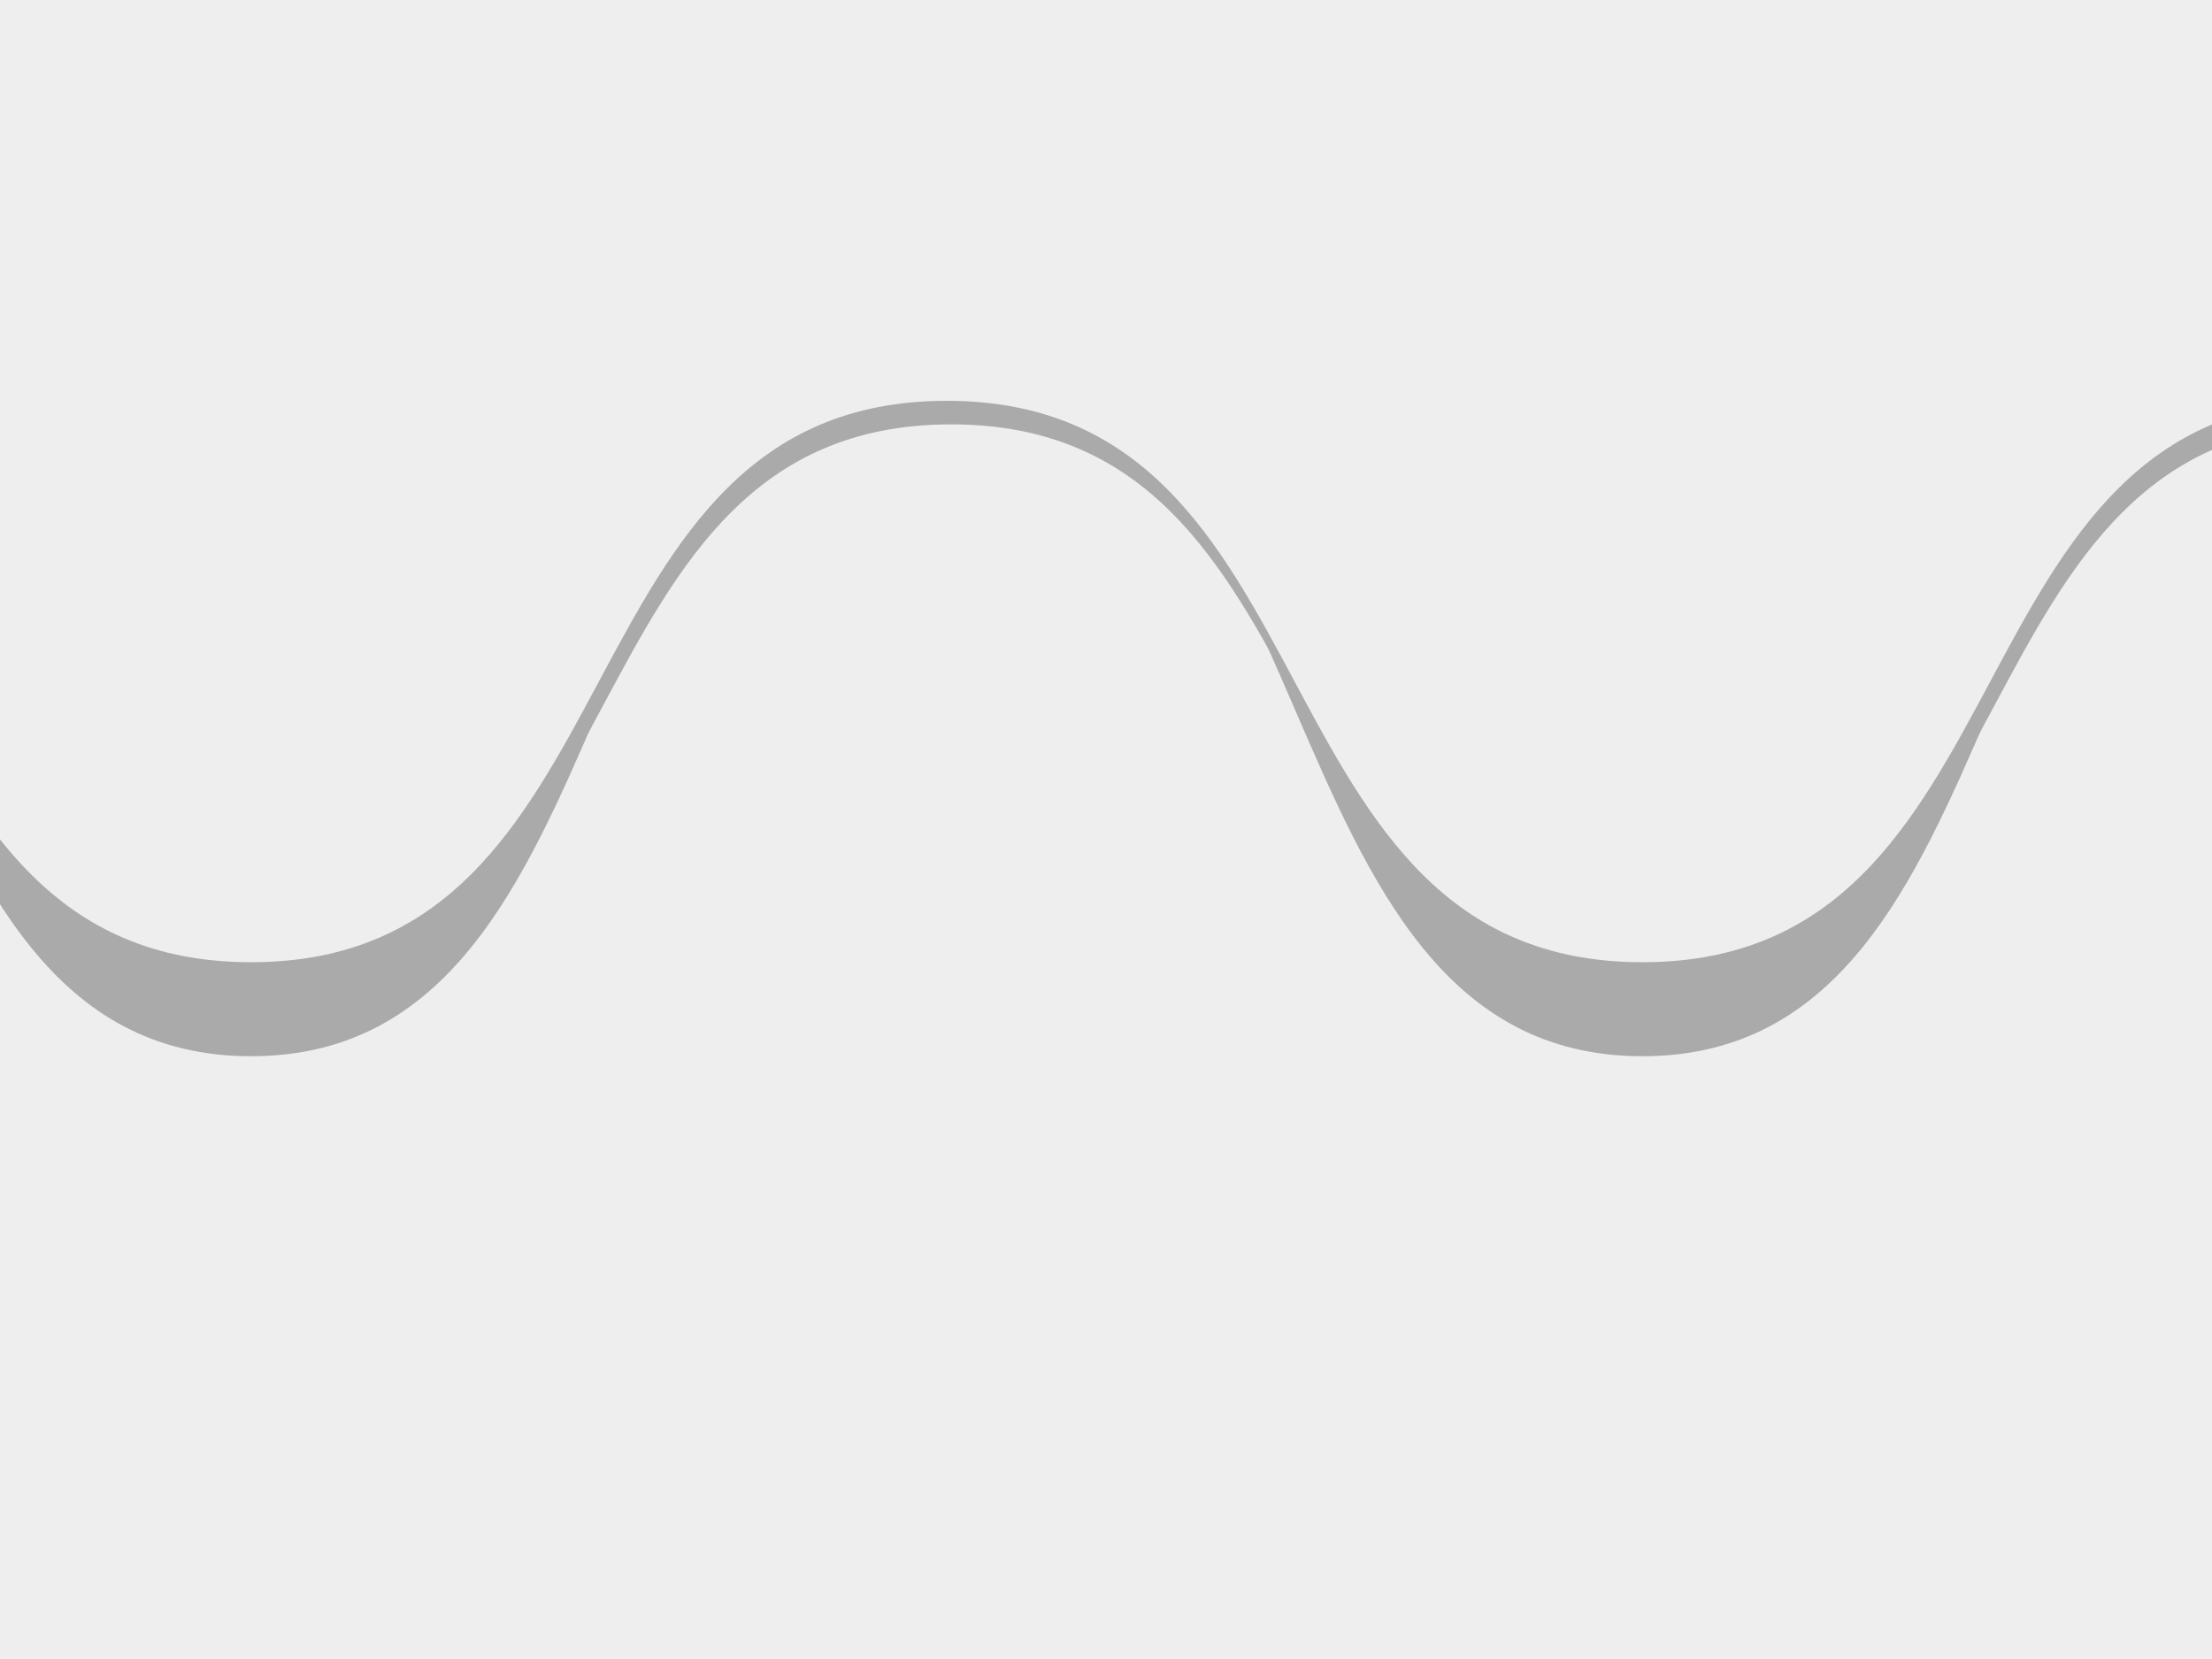 <?xml version="1.0" encoding="UTF-8" standalone="no"?>
<!-- Created with Inkscape (http://www.inkscape.org/) -->

<svg
   xmlns:dc="http://purl.org/dc/elements/1.1/"
   xmlns:cc="http://creativecommons.org/ns#"
   xmlns:rdf="http://www.w3.org/1999/02/22-rdf-syntax-ns#"
   xmlns:svg="http://www.w3.org/2000/svg"
   xmlns="http://www.w3.org/2000/svg"
   xmlns:xlink="http://www.w3.org/1999/xlink"
   xmlns:sodipodi="http://sodipodi.sourceforge.net/DTD/sodipodi-0.dtd"
   xmlns:inkscape="http://www.inkscape.org/namespaces/inkscape"
   width="400"
   height="300"
   id="svg2"
   version="1.1"
   inkscape:version="0.48.4 r9939"
   sodipodi:docname="New document 1">
  <defs
     id="defs4">
    <linearGradient
       id="linearGradient4131">
      <stop
         style="stop-color:#1c1c1c;stop-opacity:1;"
         offset="0"
         id="stop4133" />
      <stop
         style="stop-color:#3e3e3e;stop-opacity:1;"
         offset="1"
         id="stop4135" />
    </linearGradient>
    <filter
       inkscape:collect="always"
       id="filter4117"
       x="-0.1"
       width="1.199"
       y="-0.199"
       height="1.399">
      <feGaussianBlur
         inkscape:collect="always"
         stdDeviation="36.227"
         id="feGaussianBlur4119" />
    </filter>
    <linearGradient
       inkscape:collect="always"
       xlink:href="#linearGradient4131"
       id="linearGradient4137"
       x1="-261.472"
       y1="1003.09"
       x2="612.116"
       y2="1003.09"
       gradientUnits="userSpaceOnUse"
       gradientTransform="translate(-310,186)" />
    <linearGradient
       inkscape:collect="always"
       xlink:href="#linearGradient4131"
       id="linearGradient4141"
       gradientUnits="userSpaceOnUse"
       x1="-261.472"
       y1="1003.09"
       x2="612.116"
       y2="1003.09"
       gradientTransform="matrix(-0.999,0.032,-0.032,-0.999,374.31,1840.219)" />
    <filter
       inkscape:collect="always"
       id="filter4157"
       x="-0.367"
       width="1.733"
       y="-0.695"
       height="2.39">
      <feGaussianBlur
         inkscape:collect="always"
         stdDeviation="134.205"
         id="feGaussianBlur4159" />
    </filter>
    <filter
       inkscape:collect="always"
       id="filter4201">
      <feGaussianBlur
         inkscape:collect="always"
         stdDeviation="11.282"
         id="feGaussianBlur4203" />
    </filter>
  </defs>
  <sodipodi:namedview
     id="base"
     pagecolor="#ffffff"
     bordercolor="#666666"
     borderopacity="1.0"
     inkscape:pageopacity="0.0"
     inkscape:pageshadow="2"
     inkscape:zoom="1"
     inkscape:cx="234.09599"
     inkscape:cy="251.56146"
     inkscape:document-units="px"
     inkscape:current-layer="layer1"
     showgrid="false"
     inkscape:snap-page="true"
     inkscape:window-width="1920"
     inkscape:window-height="1033"
     inkscape:window-x="-4"
     inkscape:window-y="-4"
     inkscape:window-maximized="1">
    <inkscape:grid
       type="xygrid"
       id="grid4167"
       empspacing="5"
       visible="true"
       enabled="true"
       snapvisiblegridlinesonly="true" />
  </sodipodi:namedview>
  <g
     inkscape:label="Layer 1"
     inkscape:groupmode="layer"
     id="layer1"
     transform="translate(0,-752.362)">
    <path
       sodipodi:nodetypes="caaaaaaaaac"
       inkscape:connector-curvature="0"
       id="path4169"
       d="m -457,939.791 c 0,0 54.325,-125.689 125.8,-125.689 71.475,0 54.325,125.689 125.8,125.689 71.475,0 54.325,-125.689 125.8,-125.689 71.475,0 54.325,125.689 125.8,125.689 71.475,0 54.325,-125.689 125.8,-125.689 71.475,0 54.325,125.689 125.8,125.689 71.475,0 54.325,-125.689 125.8,-125.689 71.475,0 54.325,125.689 125.8,125.689 71.475,0 54.325,-125.689 125.8,-125.689 71.475,0 125.8,125.689 125.8,125.689 L 767,1391.362 -286,1385.172 z"
       style="fill:#aaaaaa;stroke:none" />
    <path
       style="fill:#eeeeee;stroke:none"
       d="m -457,930.622 c 0,0 54.325,-101.521 125.8,-101.521 71.475,0 54.325,101.521 125.8,101.521 71.475,0 54.325,-101.521 125.8,-101.521 71.475,0 54.325,101.521 125.8,101.521 71.475,0 54.325,-101.521 125.8,-101.521 71.475,0 54.325,101.521 125.8,101.521 71.475,0 54.325,-101.521 125.8,-101.521 71.475,0 54.325,101.521 125.8,101.521 71.475,0 54.325,-101.521 125.8,-101.521 71.475,0 125.8,101.521 125.8,101.521 L 767,1295.362 l -1053,-5 z"
       id="path4165"
       inkscape:connector-curvature="0"
       sodipodi:nodetypes="caaaaaaaaac" />
    <path
       style="fill:#aaaaaa;stroke:none;filter:url(#filter4201)"
       d="m 926,817.673 c 0,0 -54.325,125.689 -125.8,125.689 -71.475,0 -54.325,-125.689 -125.8,-125.689 -71.475,0 -54.325,125.689 -125.8,125.689 -71.475,0 -54.325,-125.689 -125.8,-125.689 -71.475,0 -54.325,125.689 -125.8,125.689 -71.475,0 -54.325,-125.689 -125.8,-125.689 -71.475,0 -54.325,125.689 -125.8,125.689 -71.475,0 -54.325,-125.689 -125.8,-125.689 -71.475,0 -54.325,125.689 -125.8,125.689 -71.475,0 -125.8,-125.689 -125.8,-125.689 l 34,-451.571 1053,6.19 z"
       id="path4189"
       inkscape:connector-curvature="0"
       sodipodi:nodetypes="caaaaaaaaac" />
    <path
       sodipodi:nodetypes="caaaaaaaaac"
       inkscape:connector-curvature="0"
       id="path4191"
       d="m 926,824.842 c 0,0 -54.325,101.52 -125.8,101.52 -71.475,0 -54.325,-101.52 -125.8,-101.52 -71.475,0 -54.325,101.52 -125.8,101.52 -71.475,0 -54.325,-101.52 -125.8,-101.52 -71.475,0 -54.325,101.52 -125.8,101.52 -71.475,0 -54.325,-101.52 -125.8,-101.52 -71.475,0 -54.325,101.52 -125.8,101.52 -71.475,0 -54.325,-101.52 -125.8,-101.52 -71.475,0 -54.325,101.52 -125.8,101.52 -71.475,0 -125.8,-101.52 -125.8,-101.52 l 34,-364.74 1053,5 z"
       style="fill:#eeeeee;stroke:none" />
    <rect
       style="fill:none;stroke:none;stroke-width:1;stroke-linecap:round;stroke-miterlimit:4;stroke-opacity:1;stroke-dasharray:none"
       id="rect4213"
       width="399"
       height="299"
       x="21"
       y="721.362"
       inkscape:export-filename="C:\Users\cfa450\Desktop\splash.png"
       inkscape:export-xdpi="90"
       inkscape:export-ydpi="90" />
  </g>
</svg>
